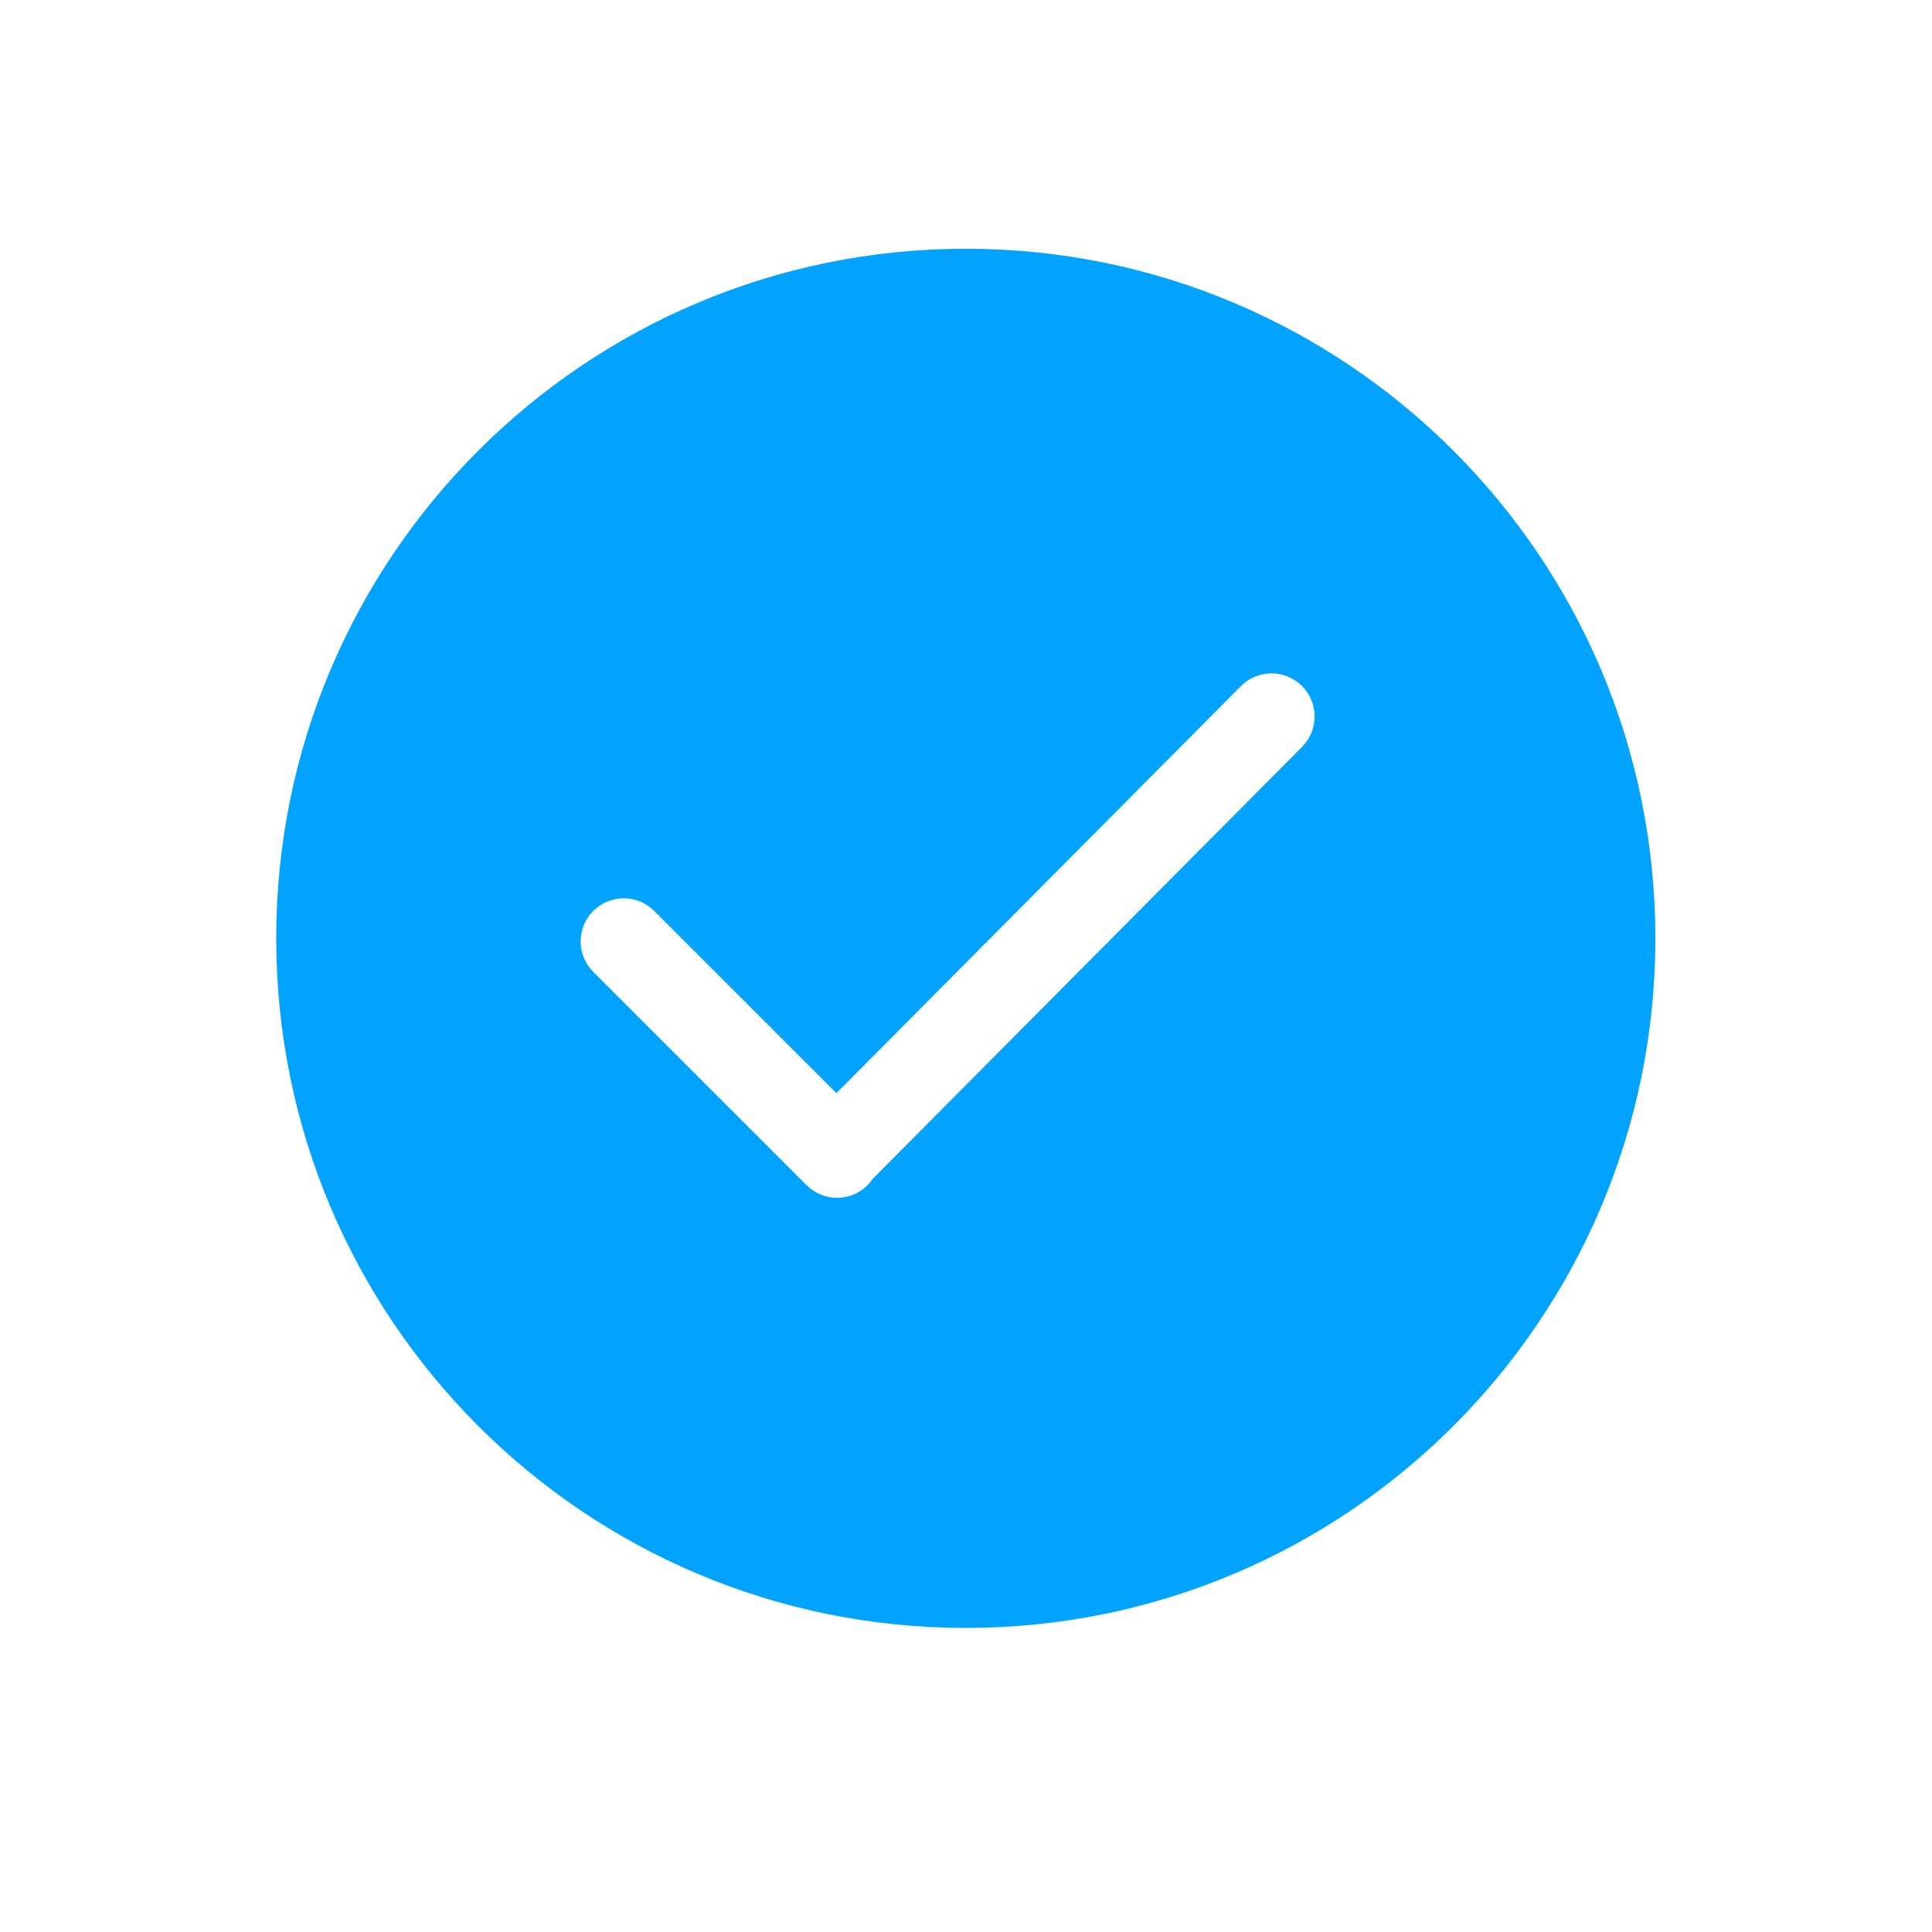 <?xml version="1.0" standalone="no"?><!DOCTYPE svg PUBLIC "-//W3C//DTD SVG 1.1//EN" "http://www.w3.org/Graphics/SVG/1.1/DTD/svg11.dtd"><svg t="1531983622175" class="icon" style="" viewBox="0 0 1024 1024" version="1.1" xmlns="http://www.w3.org/2000/svg" p-id="4000" xmlns:xlink="http://www.w3.org/1999/xlink" width="200" height="200"><defs><style type="text/css"></style></defs><path d="M511.889 131.845c-201.84 0-365.489 163.627-365.489 365.489 0 201.862 163.649 365.49 365.489 365.49s365.489-163.627 365.489-365.49C877.378 295.471 713.73 131.845 511.889 131.845L511.889 131.845zM690.072 395.901 462.657 624.7c-0.815 1.226-1.763 2.398-2.844 3.479-8.934 8.912-23.401 8.912-32.313 0L314.433 515.113c-8.912-8.912-8.912-23.378 0-32.302 8.912-8.934 23.378-8.934 32.312 0l96.57 96.57 214.444-215.783c8.923-8.923 23.379-8.923 32.313 0C698.984 372.511 698.984 386.978 690.072 395.901L690.072 395.901zM690.072 395.901" p-id="4001" fill="#00a3ff"></path></svg>